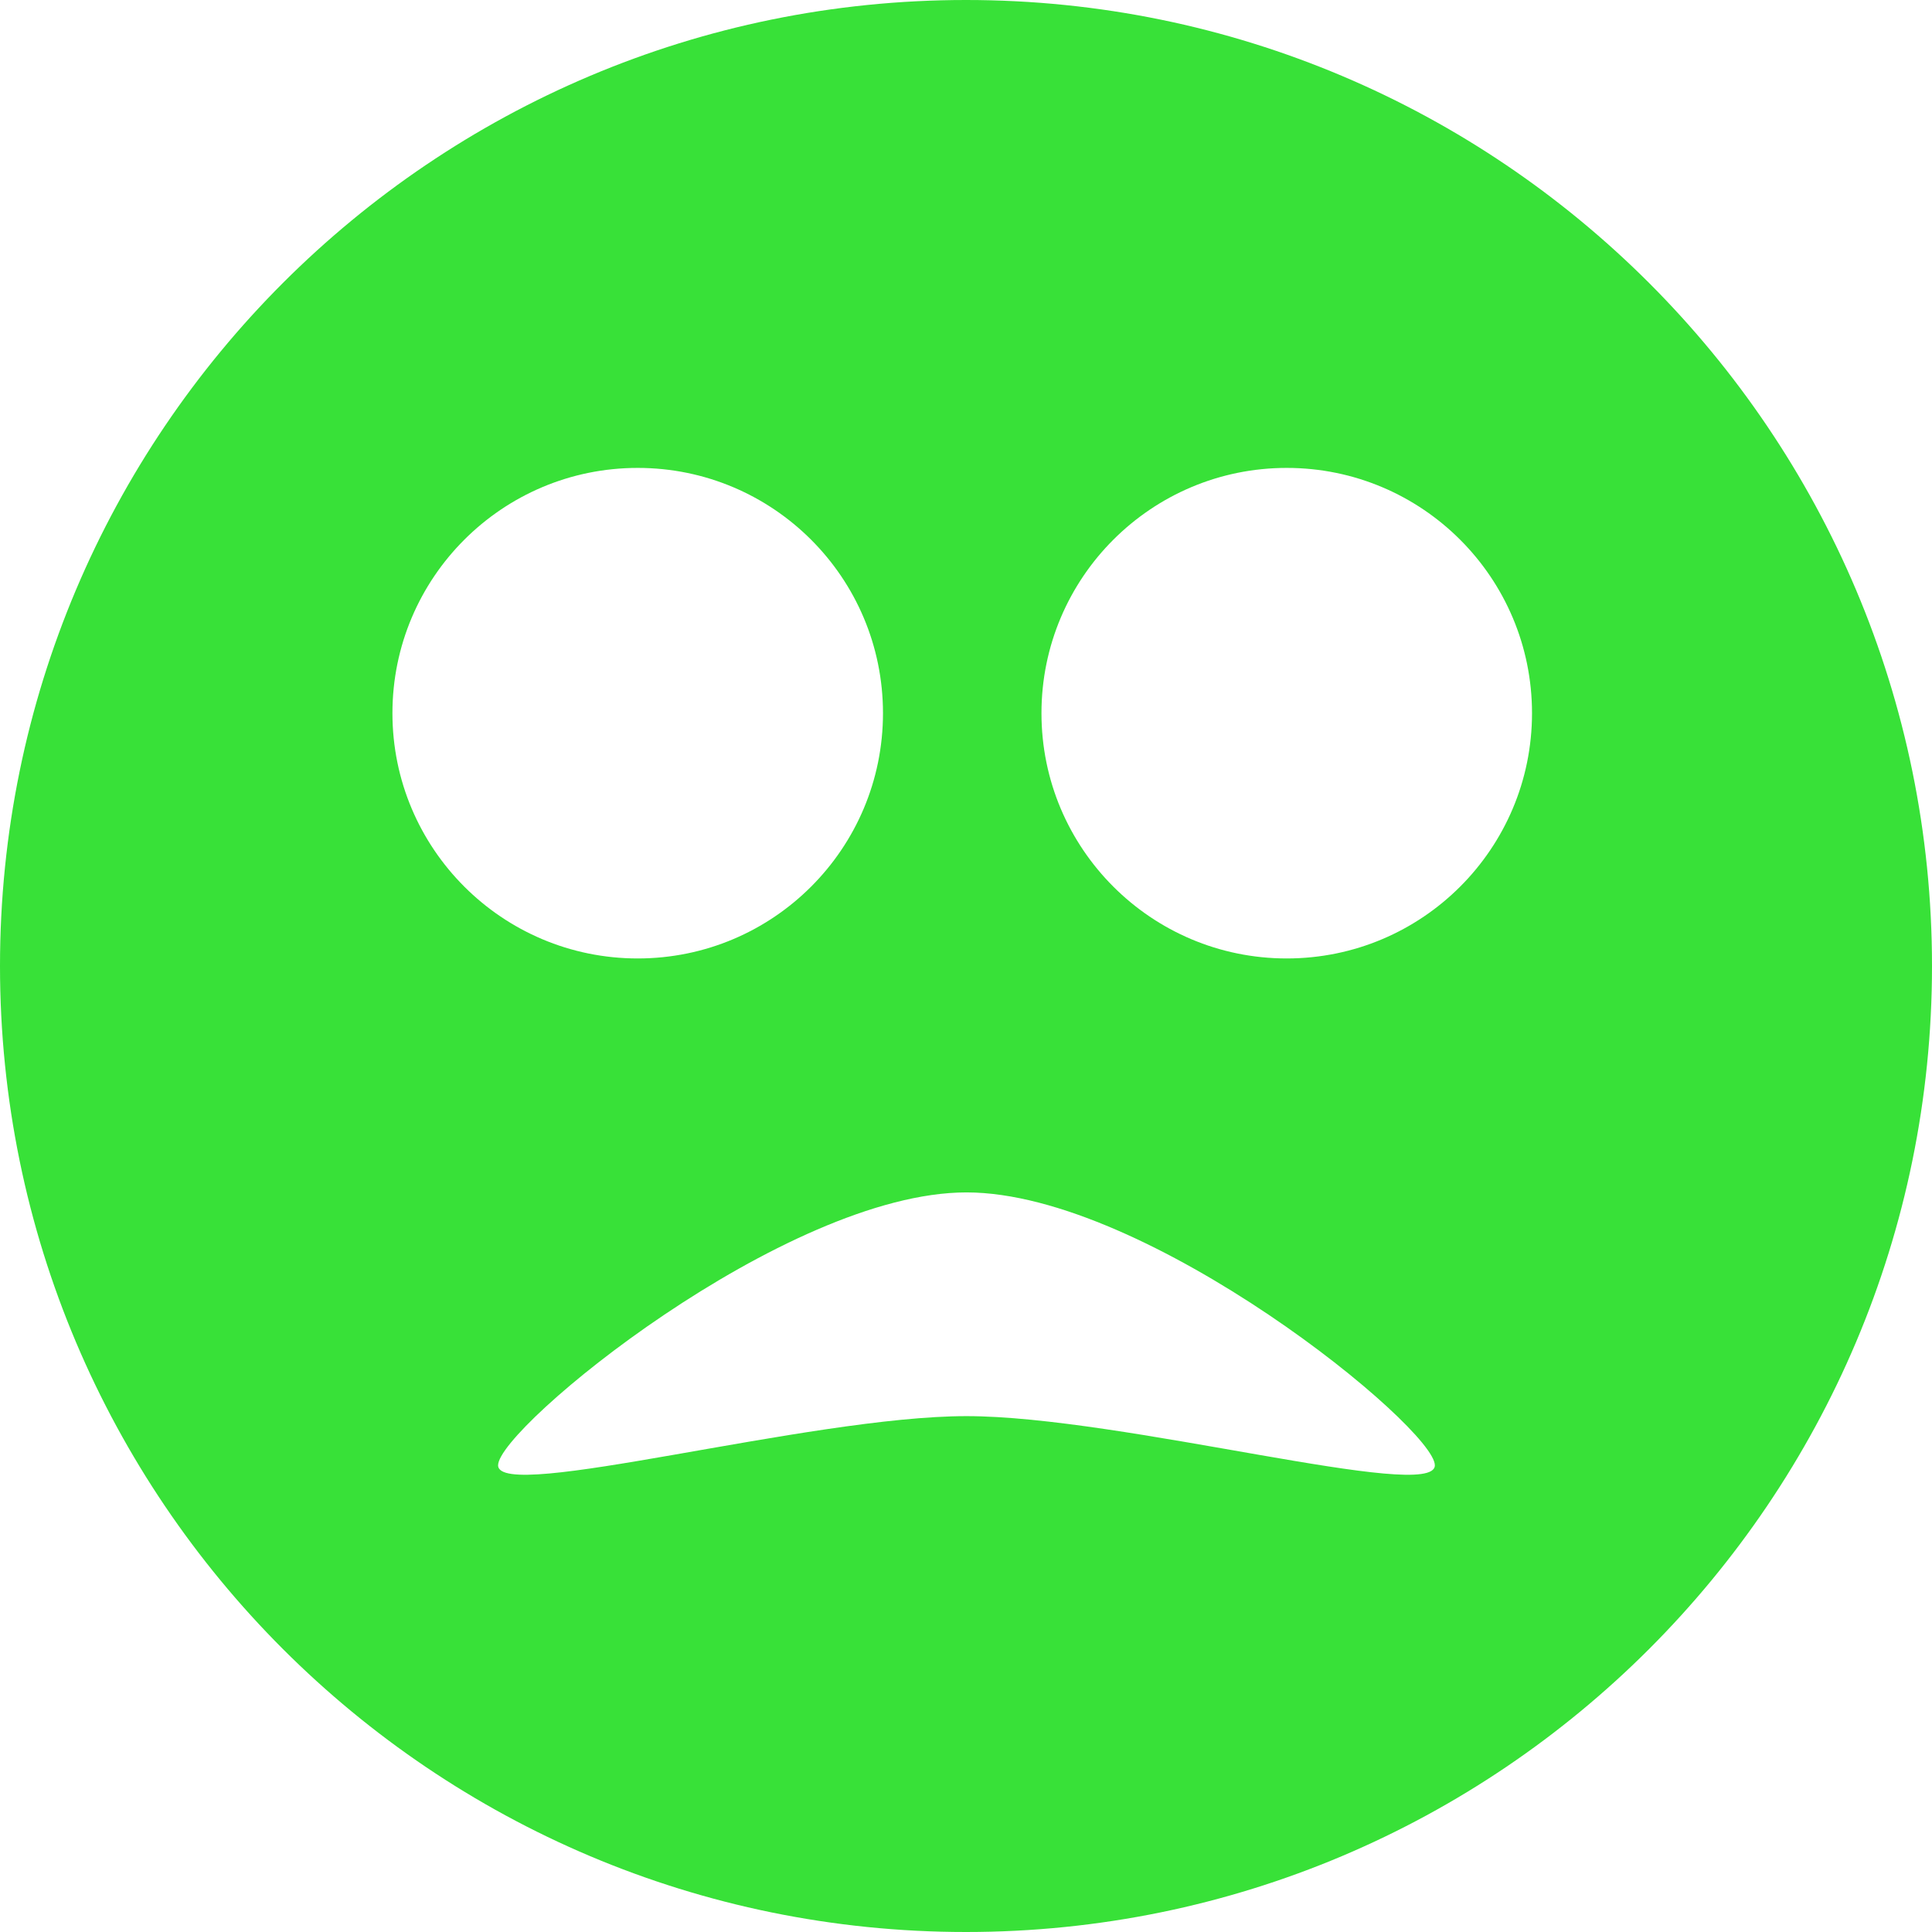 <?xml version="1.0" encoding="UTF-8" standalone="no"?>
<svg width="256px" height="256px" viewBox="0 0 256 256" version="1.1" xmlns="http://www.w3.org/2000/svg" xmlns:xlink="http://www.w3.org/1999/xlink">
    <!-- Generator: Sketch 3.6.1 (26313) - http://www.bohemiancoding.com/sketch -->
    <title>scared</title>
    <desc>Created with Sketch.</desc>
    <defs></defs>
    <g id="Page-1" stroke="none" stroke-width="1" fill="none" fill-rule="evenodd">
        <g id="filled" transform="translate(-1058, 0)" fill="#38E138">
            <g id="scared" transform="translate(1058, 0)">
                <path d="M128,256 C198.692,256 256,198.692 256,128 C256,57.308 198.692,0 128,0 C57.308,0 0,57.308 0,128 C0,198.692 57.308,256 128,256 Z M84.5,127 C102.449,127 117,112.449 117,94.5 C117,76.551 102.449,62 84.5,62 C66.551,62 52,76.551 52,94.5 C52,112.449 66.551,127 84.5,127 Z M170.5,127 C188.449,127 203,112.449 203,94.5 C203,76.551 188.449,62 170.5,62 C152.551,62 138,76.551 138,94.5 C138,112.449 152.551,127 170.5,127 Z M128.062,158 C152.079,158 190.125,189.167 190.125,194.159 C190.125,199.151 148.673,187.645 128.062,187.645 C107.298,187.645 66,199.149 66,194.159 C66,189.169 104.037,158 128.062,158 Z" id="Combined-Shape"></path>
            </g>
        </g>
    </g>
</svg>